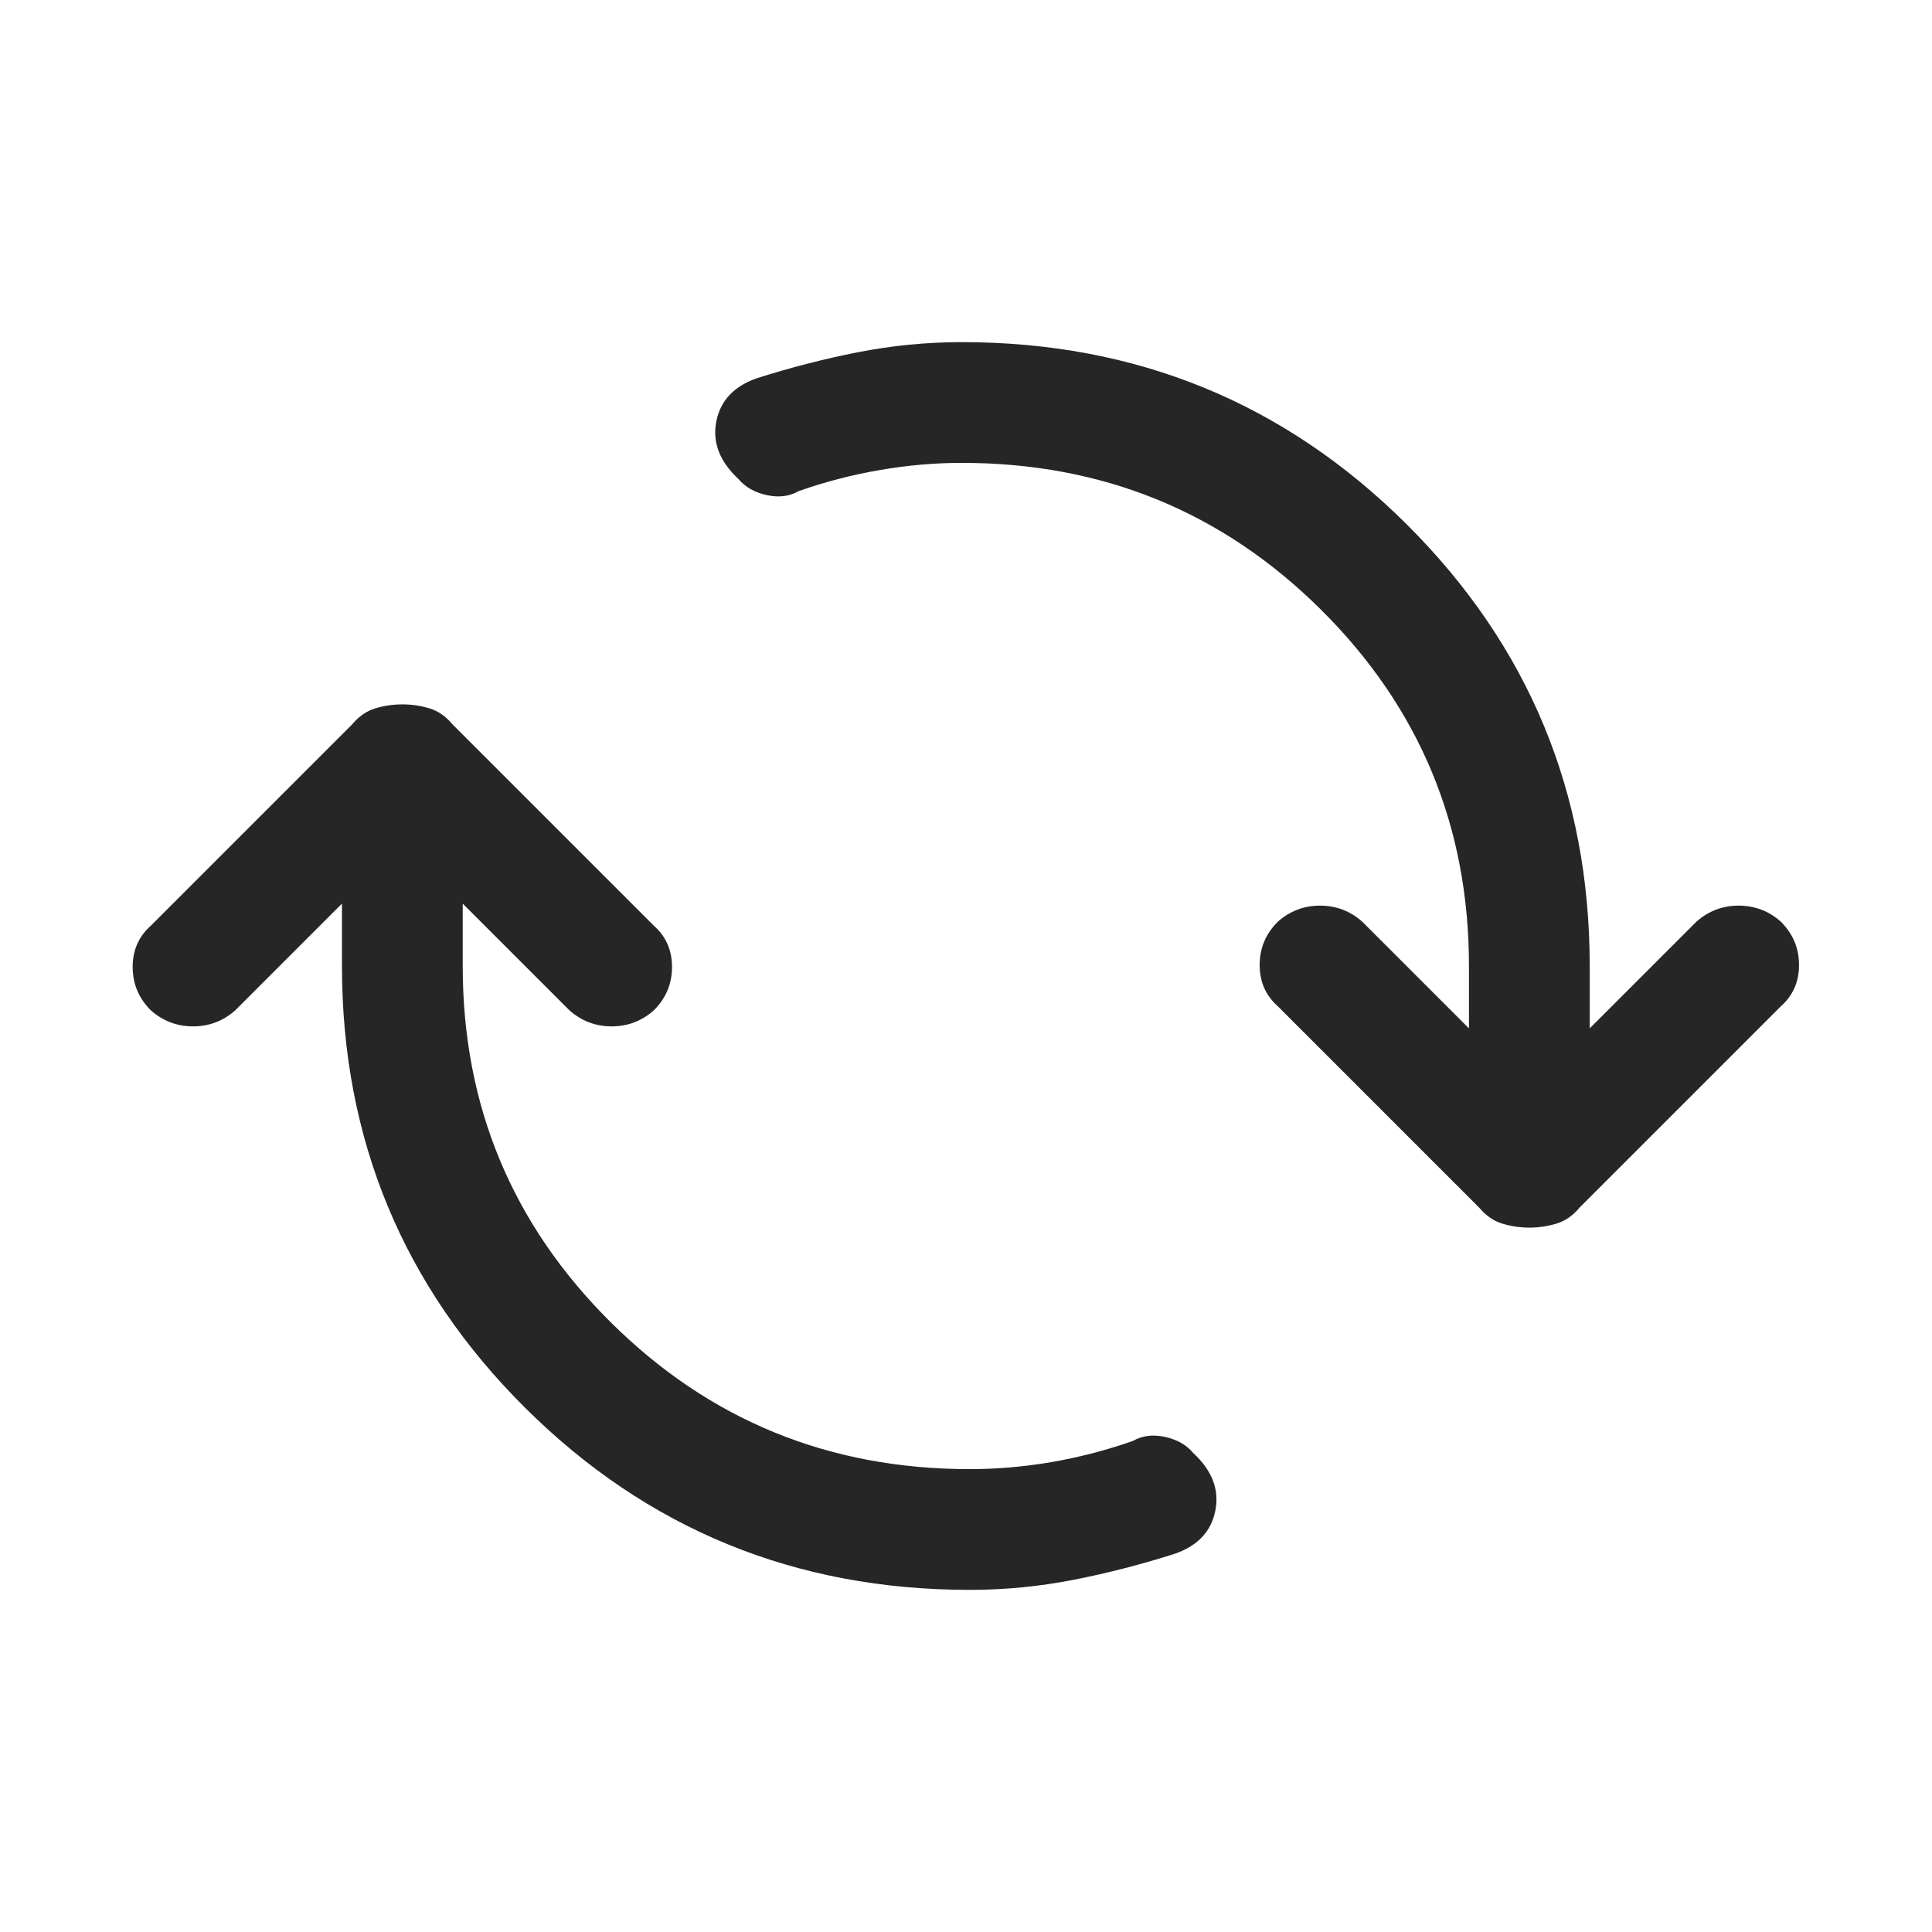 <svg width="24" height="24" viewBox="0 0 24 24" fill="none" xmlns="http://www.w3.org/2000/svg">
<g id="icon_repeat">
<path id="icon" d="M12.048 19.75C9.882 19.75 8.04 18.996 6.523 17.488C5.007 15.979 4.248 14.15 4.248 12V11.225L2.923 12.55C2.773 12.683 2.598 12.75 2.398 12.75C2.198 12.75 2.023 12.683 1.873 12.55C1.723 12.4 1.648 12.221 1.648 12.012C1.648 11.804 1.723 11.633 1.873 11.5L4.373 9C4.457 8.9 4.552 8.833 4.66 8.8C4.769 8.767 4.882 8.75 4.998 8.75C5.115 8.75 5.228 8.767 5.336 8.8C5.444 8.833 5.54 8.9 5.623 9L8.123 11.5C8.273 11.633 8.348 11.804 8.348 12.012C8.348 12.221 8.273 12.4 8.123 12.55C7.973 12.683 7.798 12.75 7.598 12.75C7.398 12.75 7.223 12.683 7.073 12.55L5.748 11.225V12C5.748 13.733 6.361 15.208 7.586 16.425C8.811 17.642 10.298 18.25 12.048 18.25C12.382 18.25 12.719 18.221 13.06 18.163C13.402 18.104 13.74 18.017 14.073 17.9C14.19 17.833 14.323 17.817 14.473 17.85C14.623 17.883 14.74 17.95 14.823 18.05C15.057 18.267 15.148 18.504 15.098 18.762C15.048 19.021 14.882 19.2 14.598 19.3C14.182 19.433 13.761 19.542 13.336 19.625C12.911 19.708 12.482 19.75 12.048 19.75ZM18.998 15.25C18.882 15.25 18.769 15.233 18.661 15.2C18.553 15.167 18.457 15.1 18.373 15L15.873 12.5C15.723 12.367 15.648 12.196 15.648 11.987C15.648 11.779 15.723 11.6 15.873 11.45C16.023 11.317 16.198 11.25 16.398 11.25C16.598 11.25 16.773 11.317 16.923 11.45L18.248 12.775V12C18.248 10.267 17.636 8.792 16.411 7.575C15.186 6.358 13.698 5.75 11.948 5.75C11.615 5.75 11.278 5.779 10.936 5.838C10.594 5.896 10.257 5.983 9.923 6.1C9.807 6.167 9.673 6.183 9.523 6.15C9.373 6.117 9.257 6.05 9.173 5.95C8.94 5.733 8.848 5.496 8.898 5.237C8.948 4.979 9.115 4.8 9.398 4.7C9.815 4.567 10.236 4.458 10.661 4.375C11.086 4.292 11.515 4.25 11.948 4.25C14.115 4.25 15.957 5.004 17.473 6.512C18.99 8.021 19.748 9.85 19.748 12V12.775L21.073 11.45C21.223 11.317 21.398 11.25 21.598 11.25C21.798 11.25 21.973 11.317 22.123 11.45C22.273 11.6 22.348 11.779 22.348 11.987C22.348 12.196 22.273 12.367 22.123 12.5L19.623 15C19.54 15.1 19.444 15.167 19.335 15.2C19.227 15.233 19.115 15.25 18.998 15.25Z" fill="#262626"/>
</g>
</svg>
